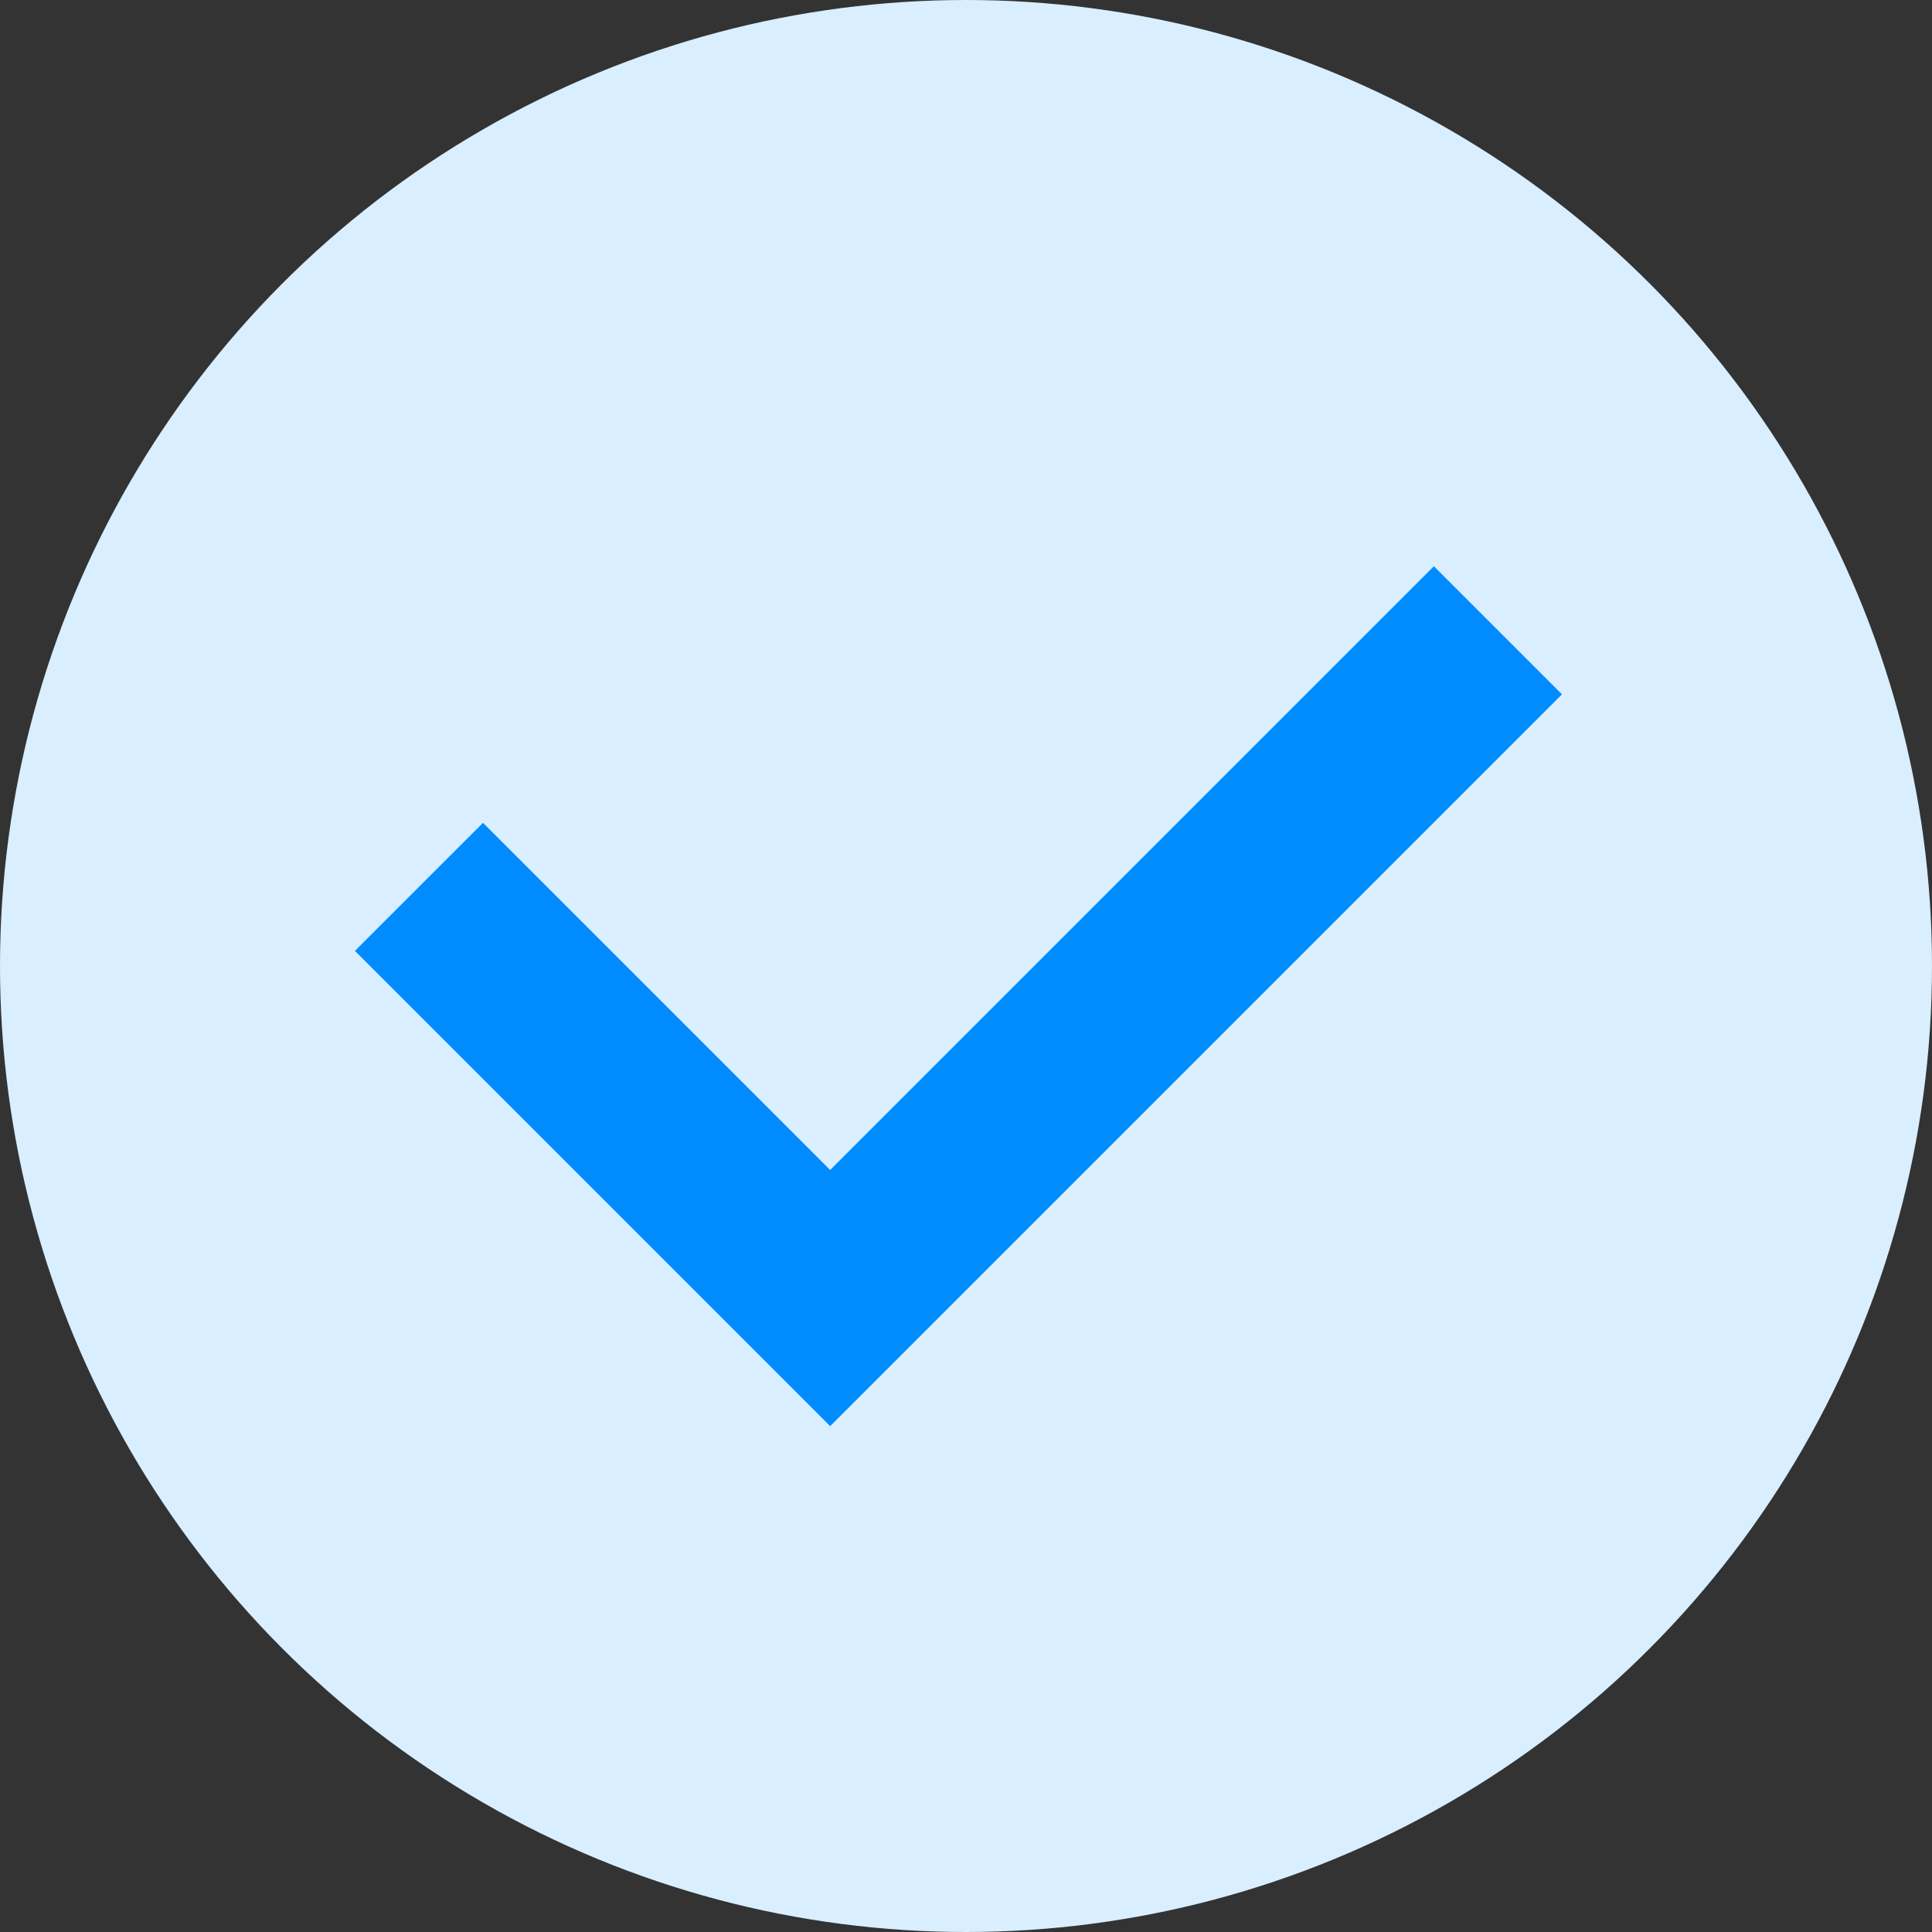 <svg fill="none" height="64" viewBox="0 0 64 64" width="64" xmlns="http://www.w3.org/2000/svg">
    <rect x="0" y="0" width="64" height="64" fill="#333333" stroke="none"/>
    <circle cx="32" cy="32" fill="#D9EEFF" r="32" />
    <path d="M16 31.5L27.5 43L47.5 23" stroke="#008CFF" stroke-linecap="square" stroke-width="6" />
</svg>
